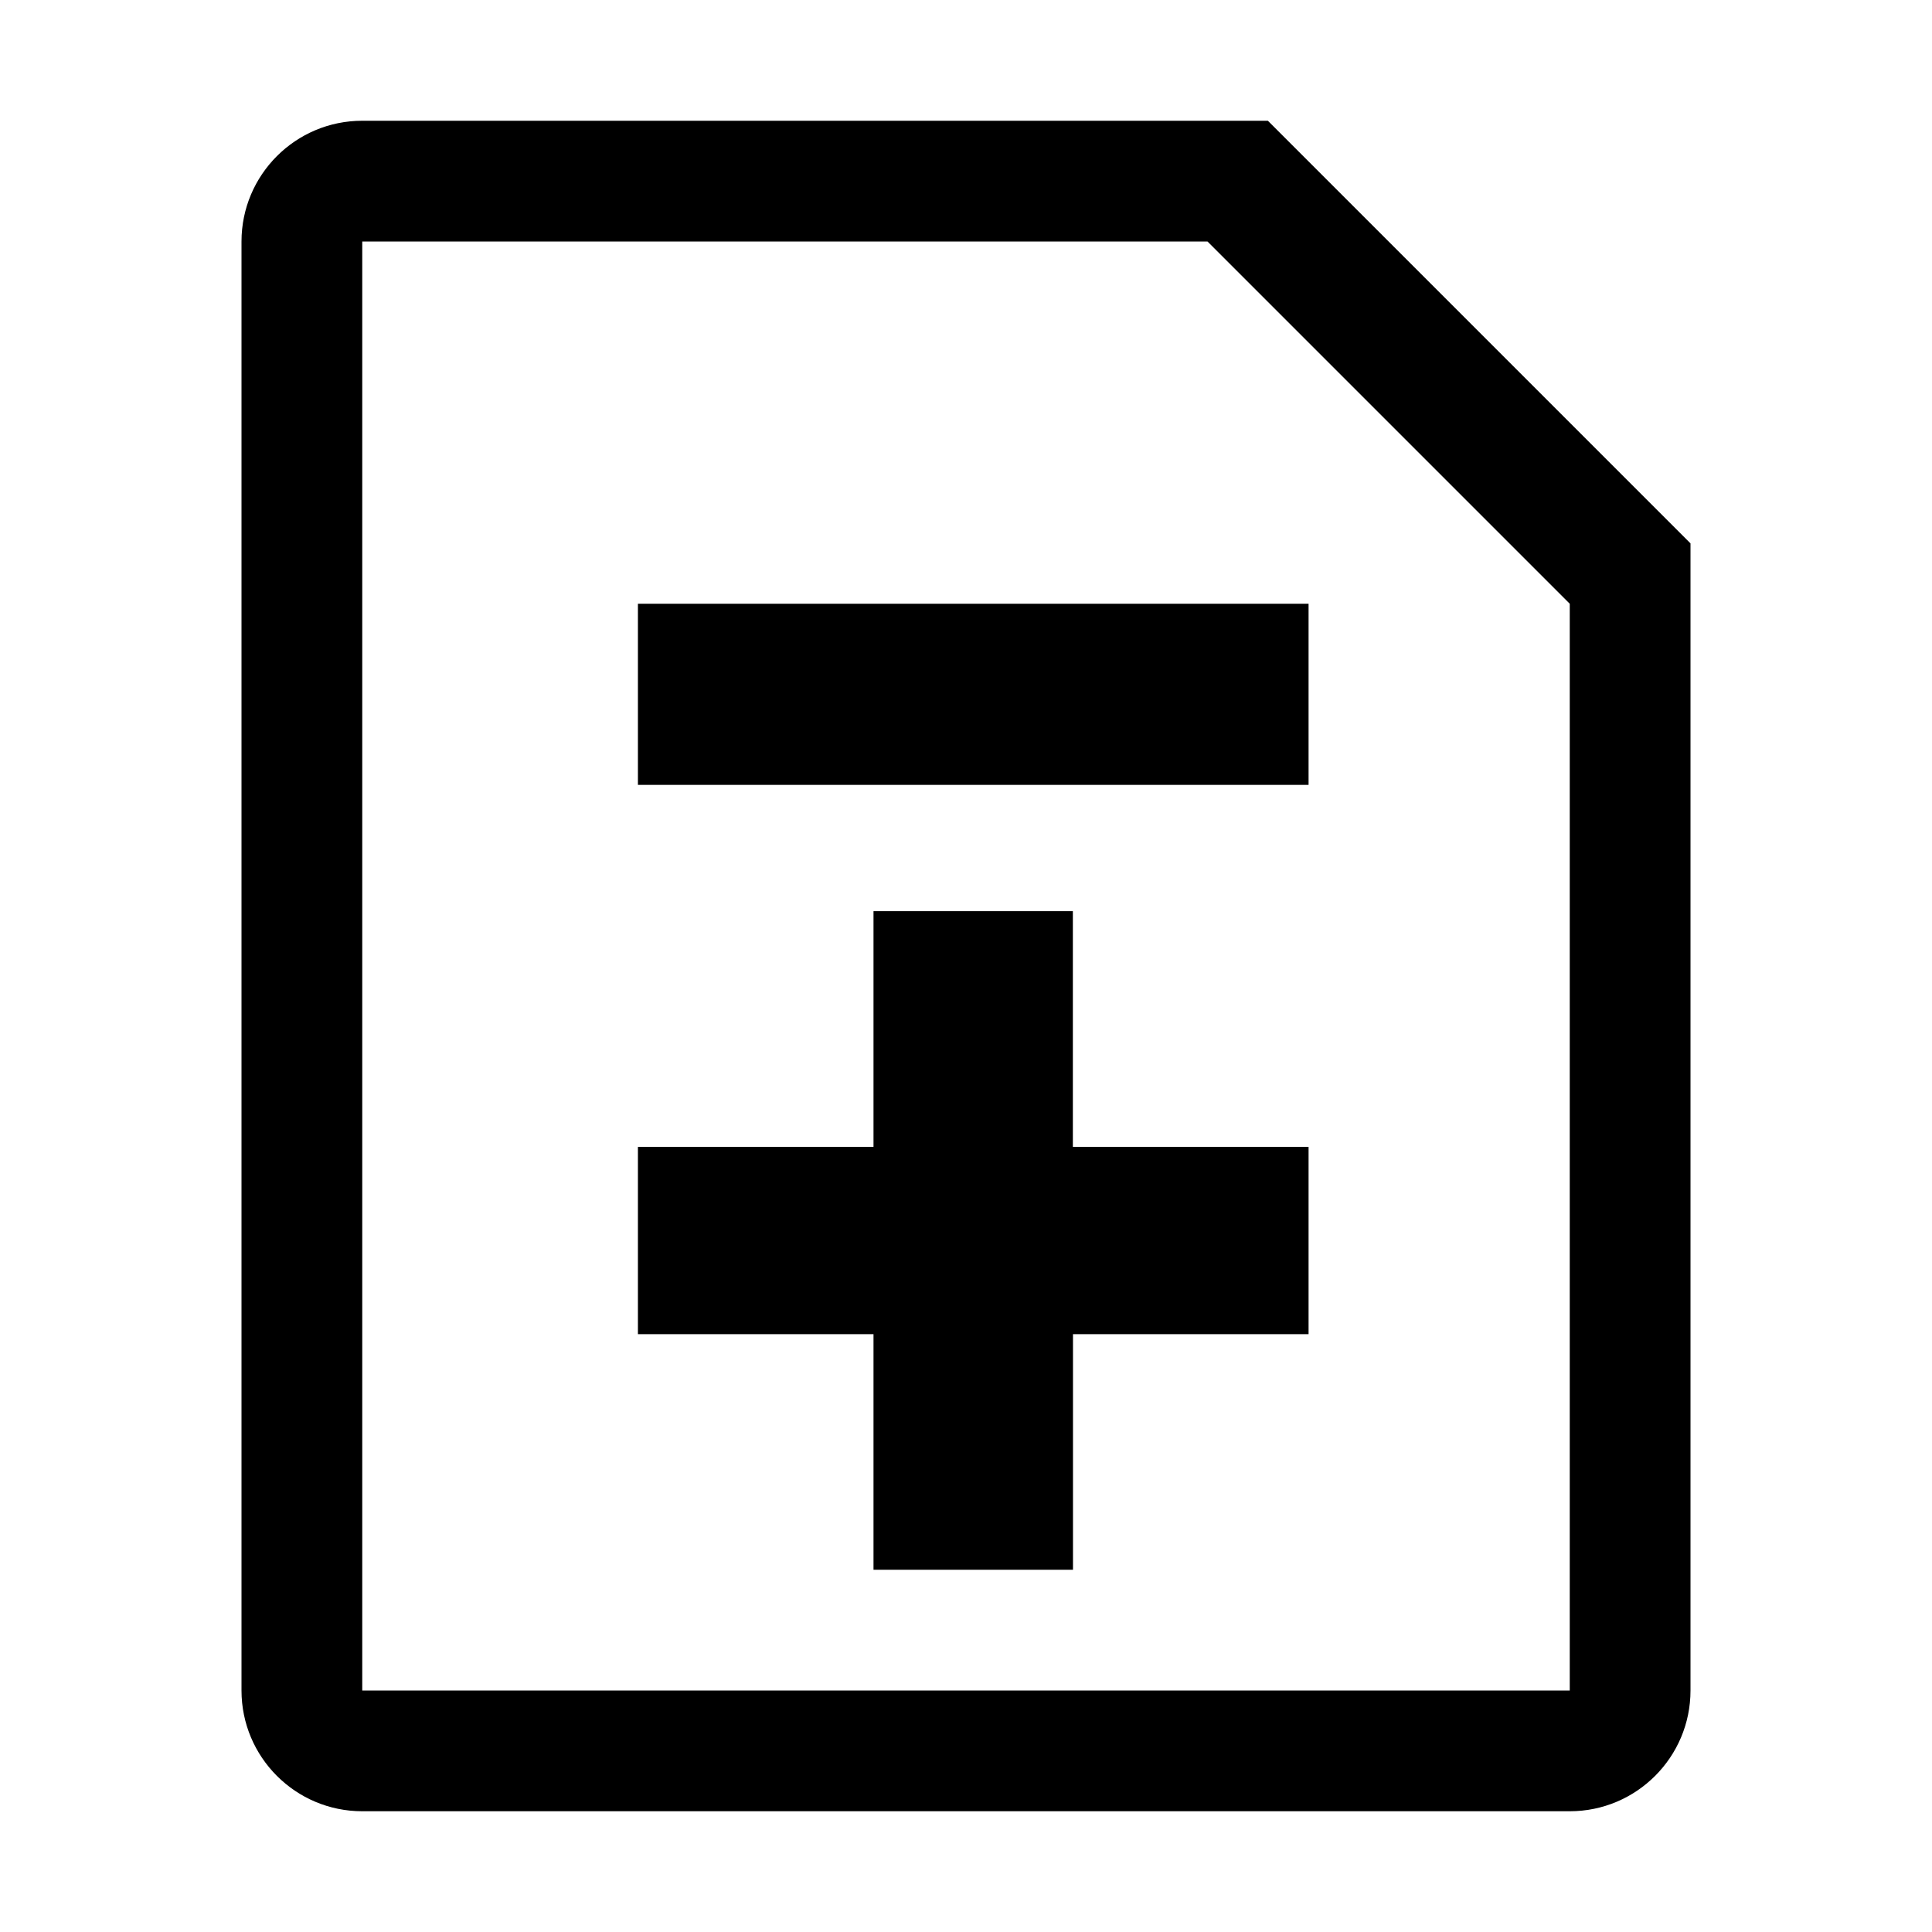<svg xmlns="http://www.w3.org/2000/svg" fill-rule="evenodd" fill="#000" viewBox="0 0 16 16">
  <rect x="5.283" y="5" width="5.554" height="1.5" />
  <path d="M 7.234,7.546 V 9.498 H 5.283 V 11.049 H 7.234 v 1.951 h 1.652 v -1.951 h 1.951 V 9.498 H 8.885 V 7.546 Z" />
  <path d="M 14,4.5 V 14 c 0,0.552 -0.448,1 -1,1 H 3 C 2.448,15 2,14.552 2,14 V 2 C 2,1.448 2.448,1 3,1 h 7.5 z M 13,5 10,2 H 3 v 12 h 10 z" />
</svg>

